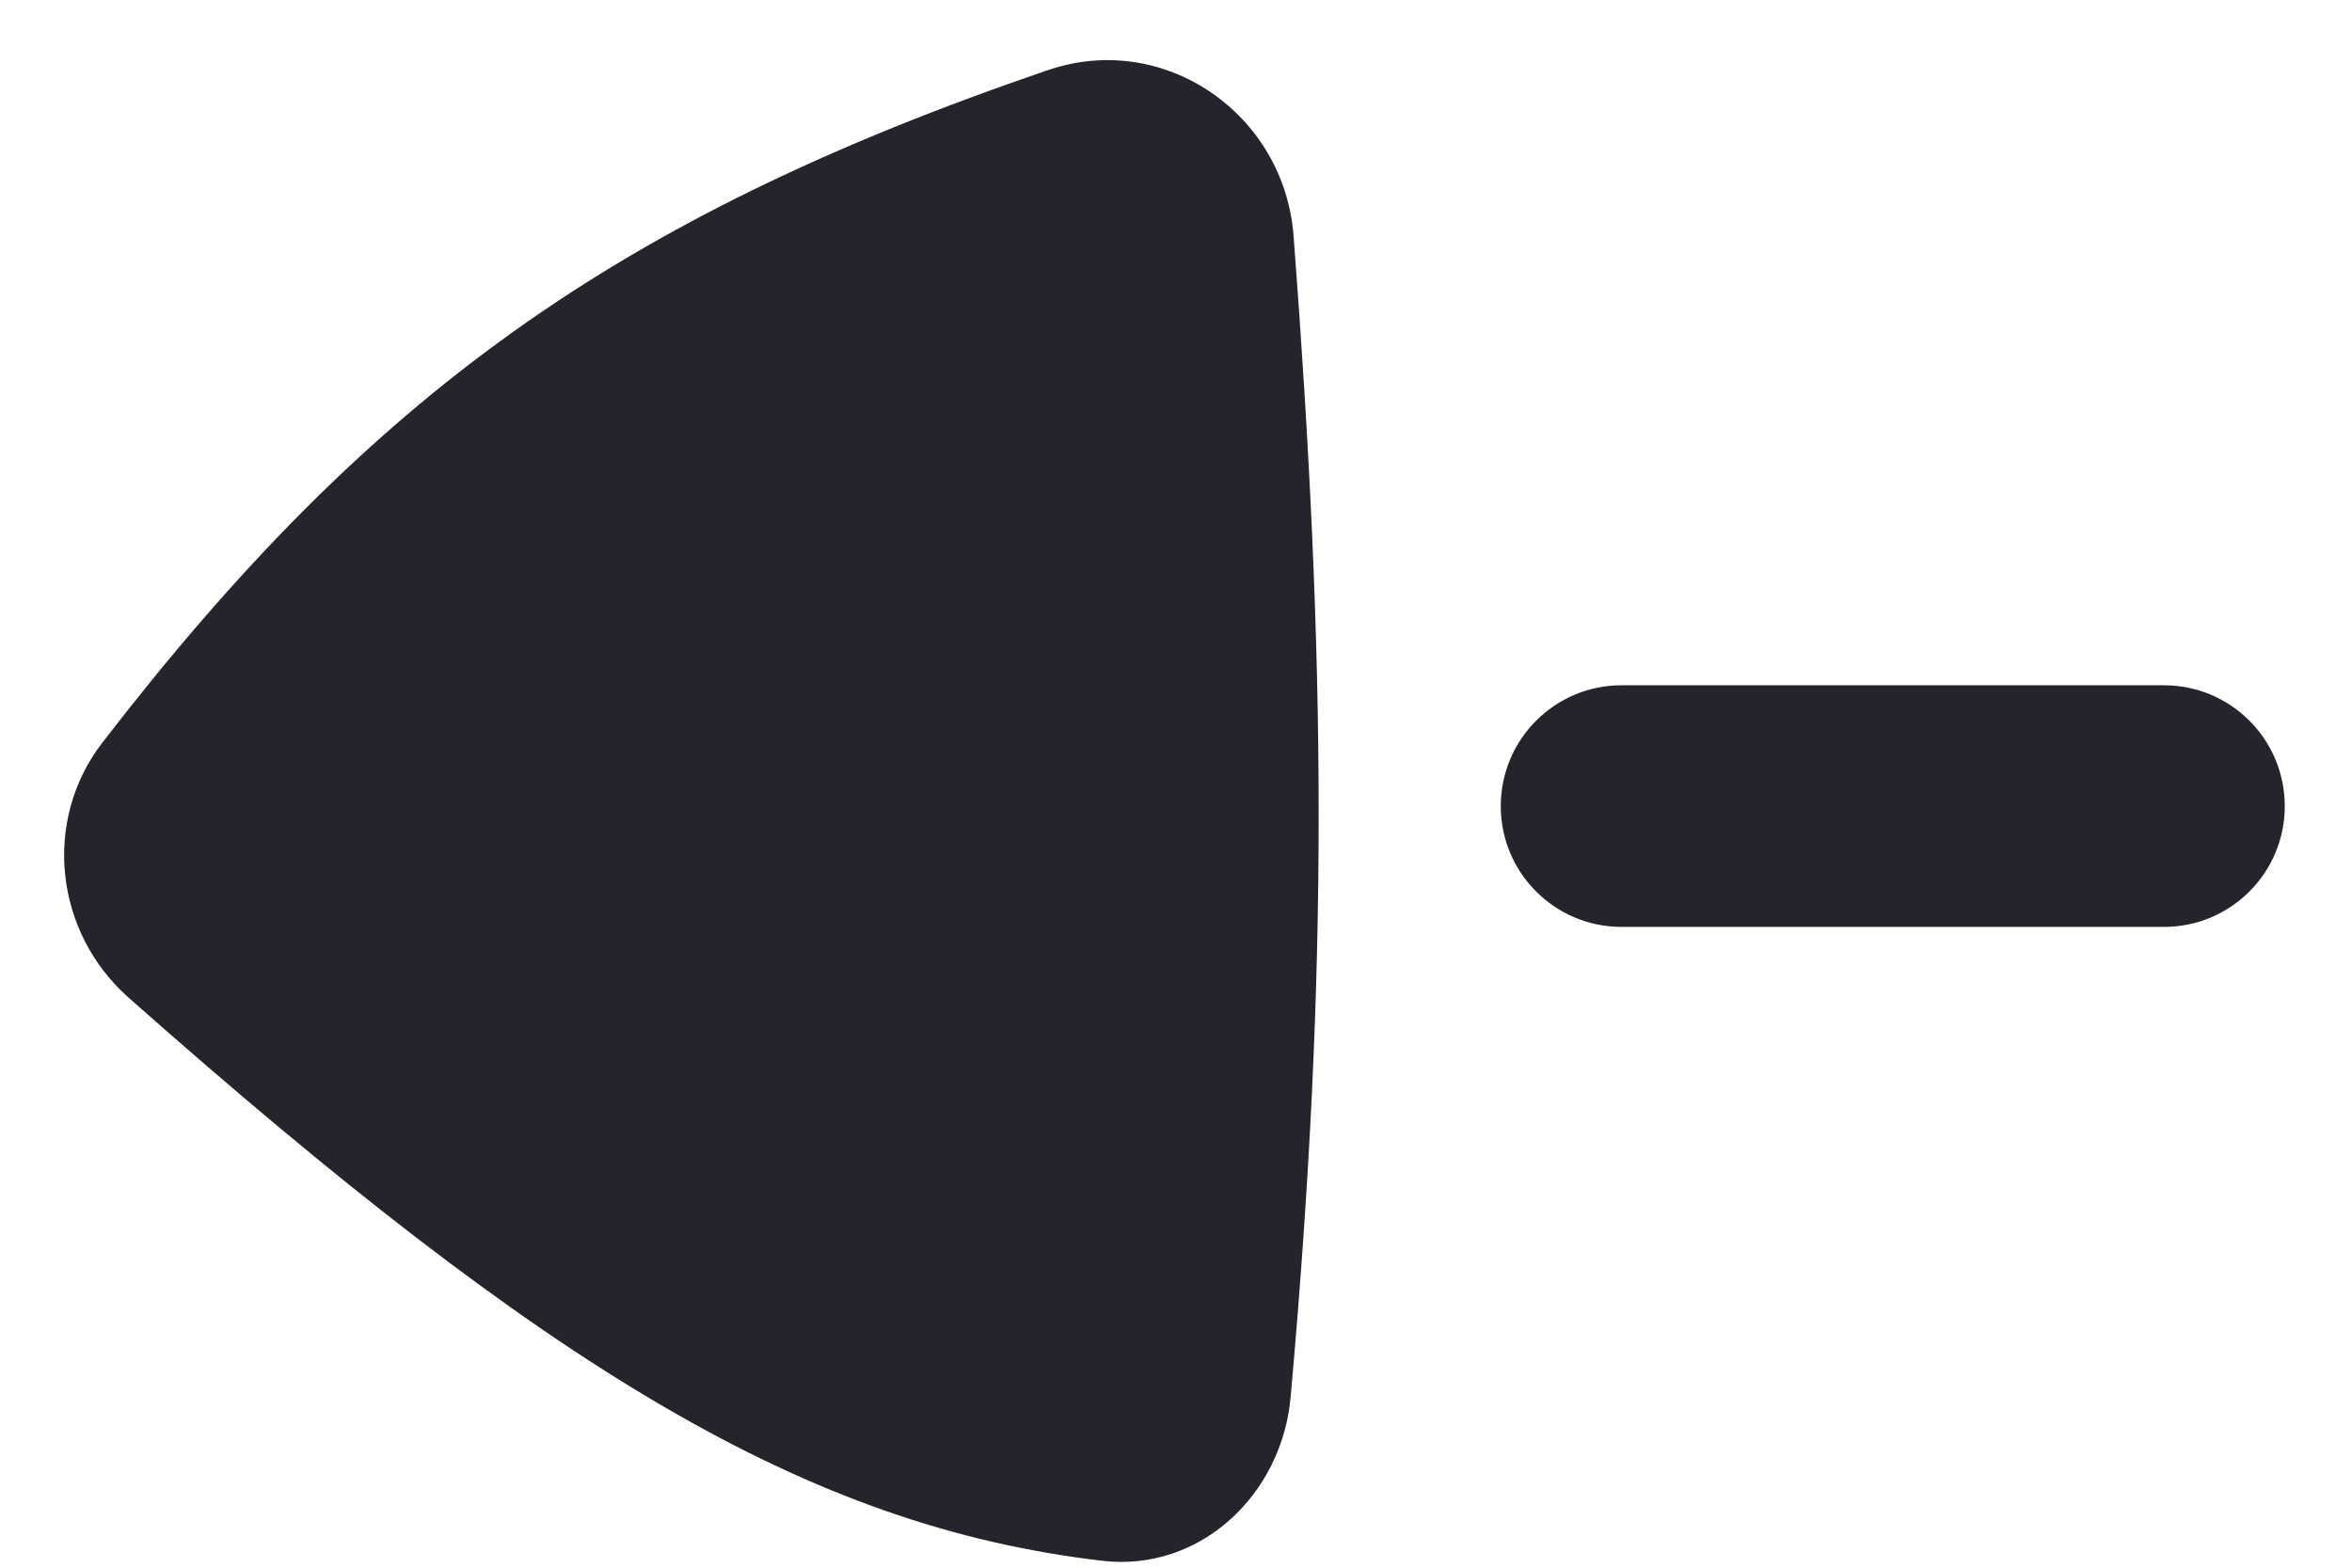 <svg width="12" height="8" viewBox="0 0 12 8" fill="none" xmlns="http://www.w3.org/2000/svg">
    <path d="M5.346 0.358C5.939 0.155 6.553 0.58 6.6 1.205C6.765 3.372 6.781 4.935 6.585 7.128C6.541 7.627 6.124 8.022 5.626 7.965C4.114 7.789 2.795 6.985 0.656 5.091C0.279 4.757 0.215 4.189 0.522 3.79C1.888 2.018 3.143 1.111 5.346 0.358Z" fill="#24252C"/>
    <path d="M7.657 4.114C7.657 3.773 7.933 3.497 8.273 3.497H11.041C11.381 3.497 11.657 3.773 11.657 4.114C11.657 4.454 11.381 4.73 11.041 4.73H8.273C7.933 4.73 7.657 4.454 7.657 4.114Z" fill="#24252C"/>
</svg>
